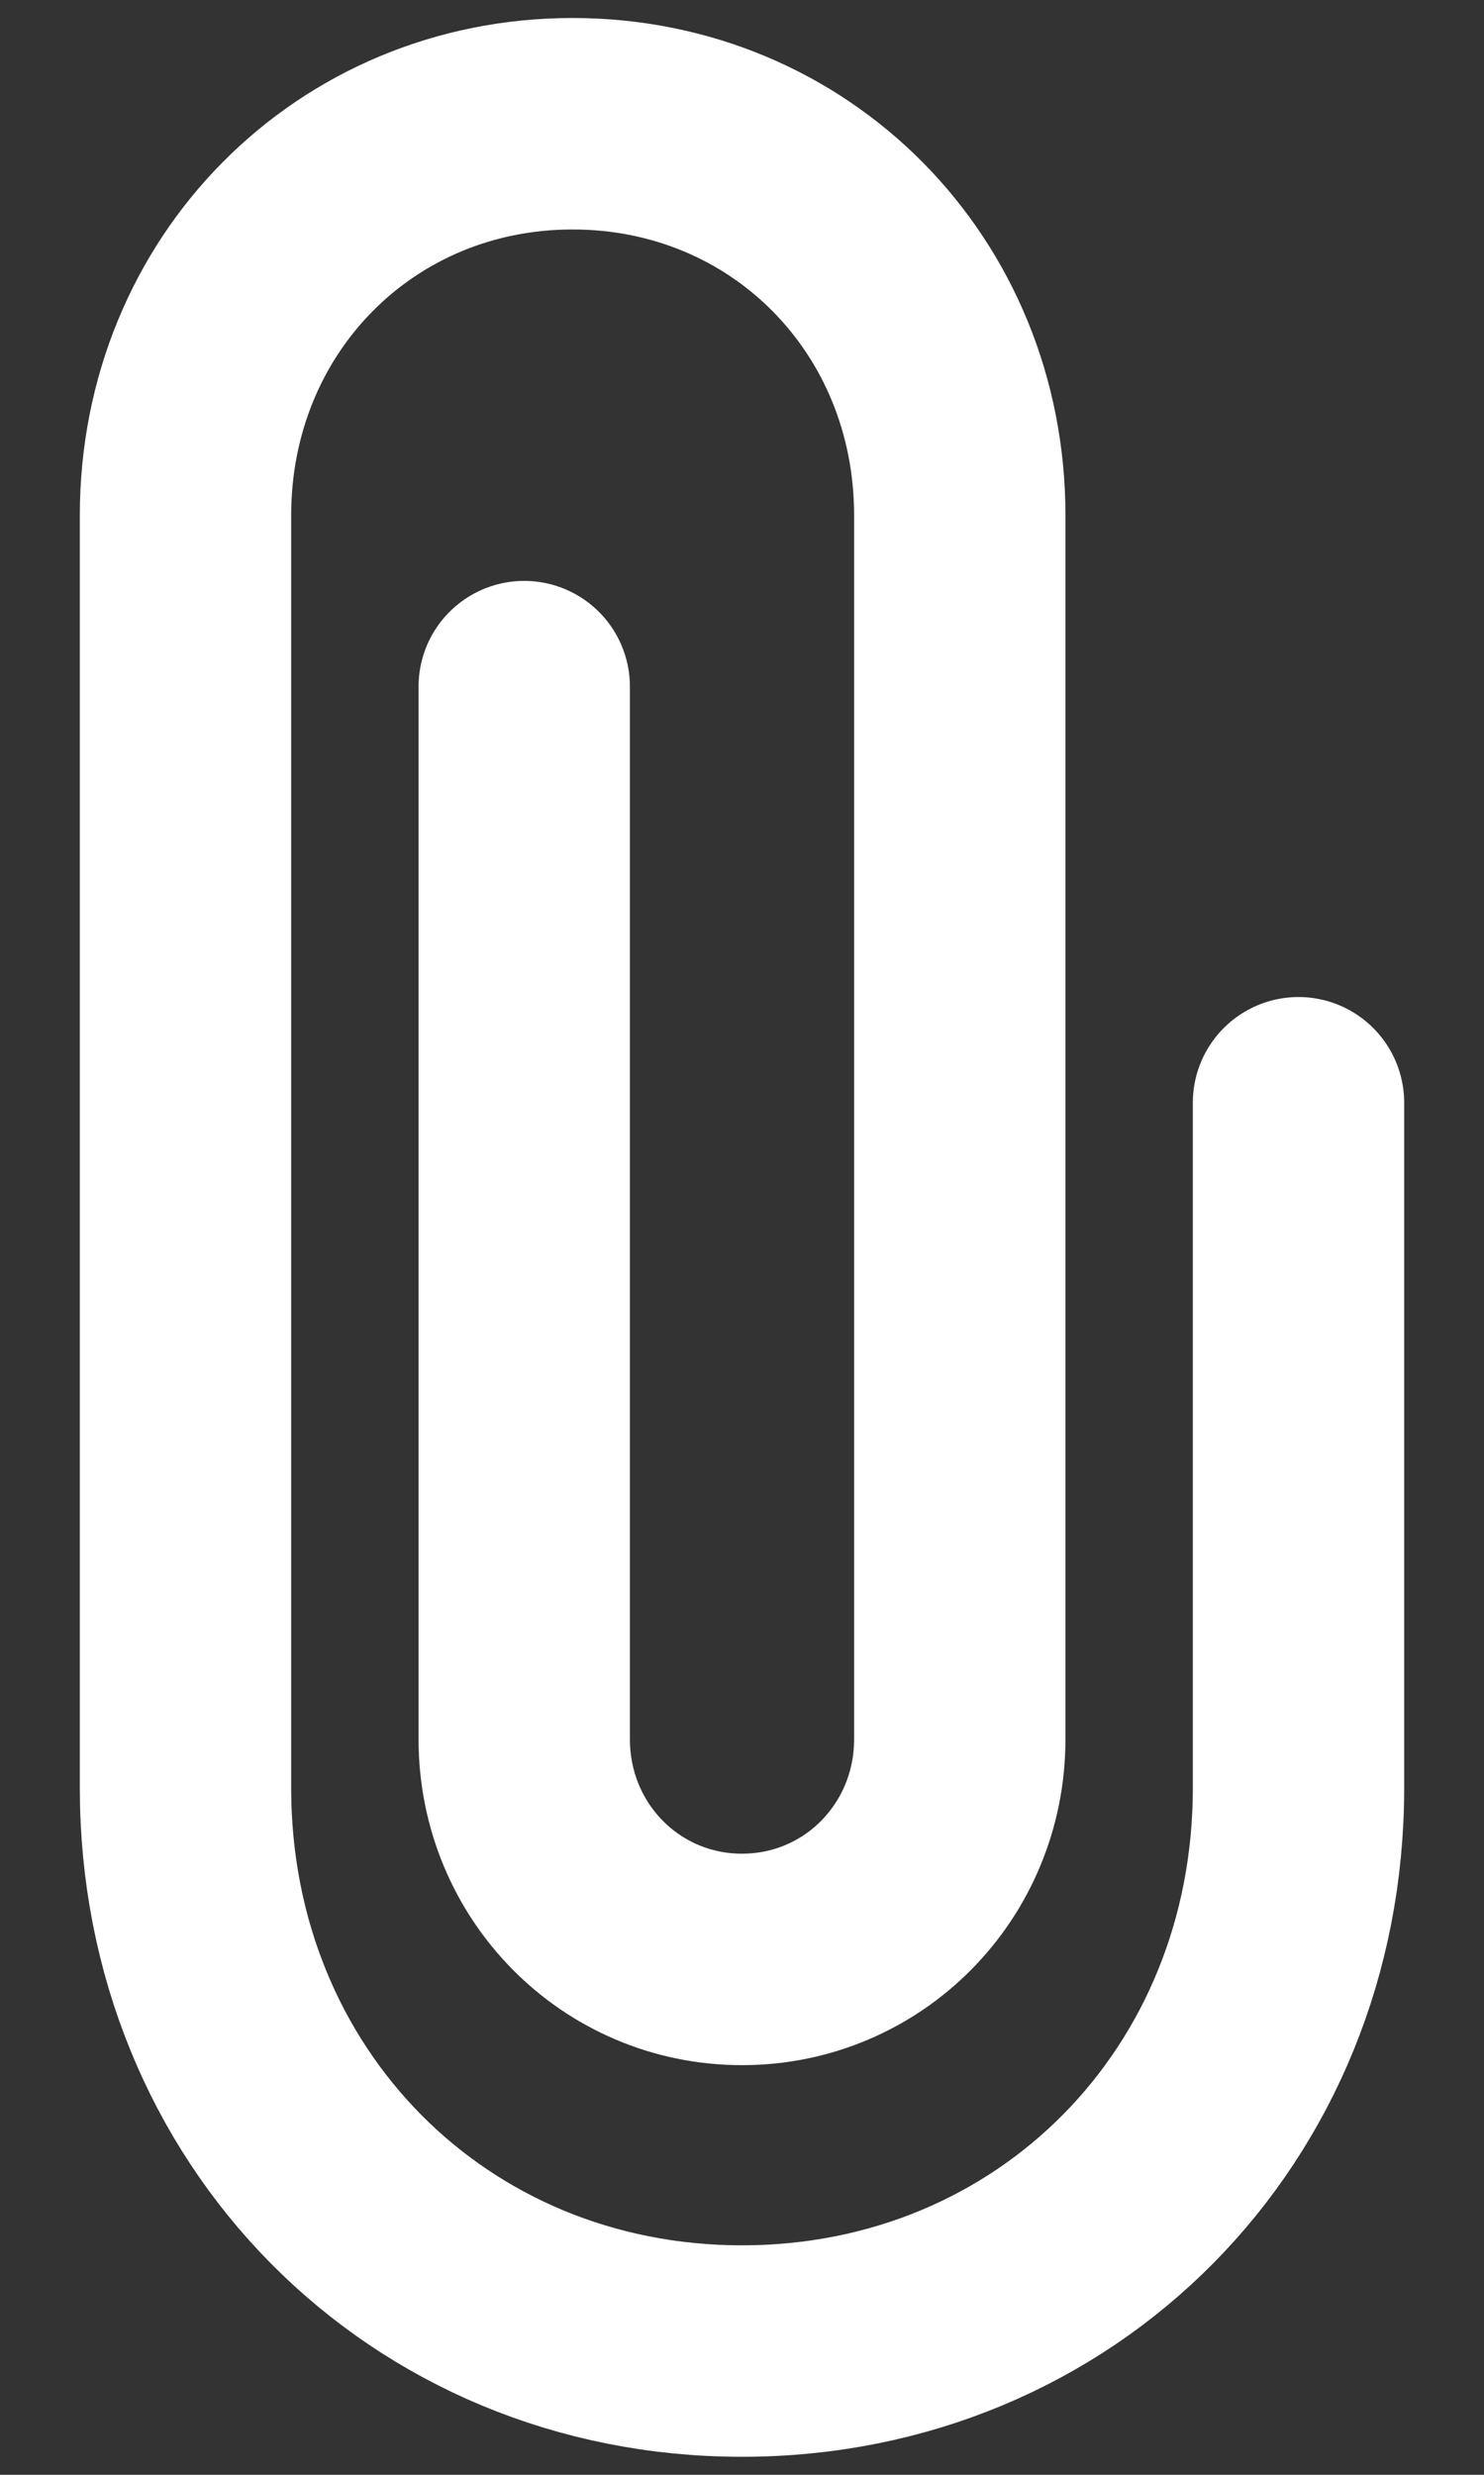 <svg width="12" height="20" viewBox="0 0 12 20" fill="none" xmlns="http://www.w3.org/2000/svg">
<rect x="0" y="0" width="12" height="20" fill="#333333" stroke="none"/>
<path d="M10.5 8.912V14.45C10.5 17.022 8.543 19 6 19C3.457 19 1.5 17.022 1.5 14.45V4.165C1.5 2.385 2.87 1 4.63 1C6.391 1 7.761 2.385 7.761 4.165V14.055C7.761 15.044 6.978 15.835 6 15.835C5.022 15.835 4.239 15.044 4.239 14.055V5.549" stroke="white" stroke-width="1.709" stroke-miterlimit="10" stroke-linecap="round"/>
</svg>
